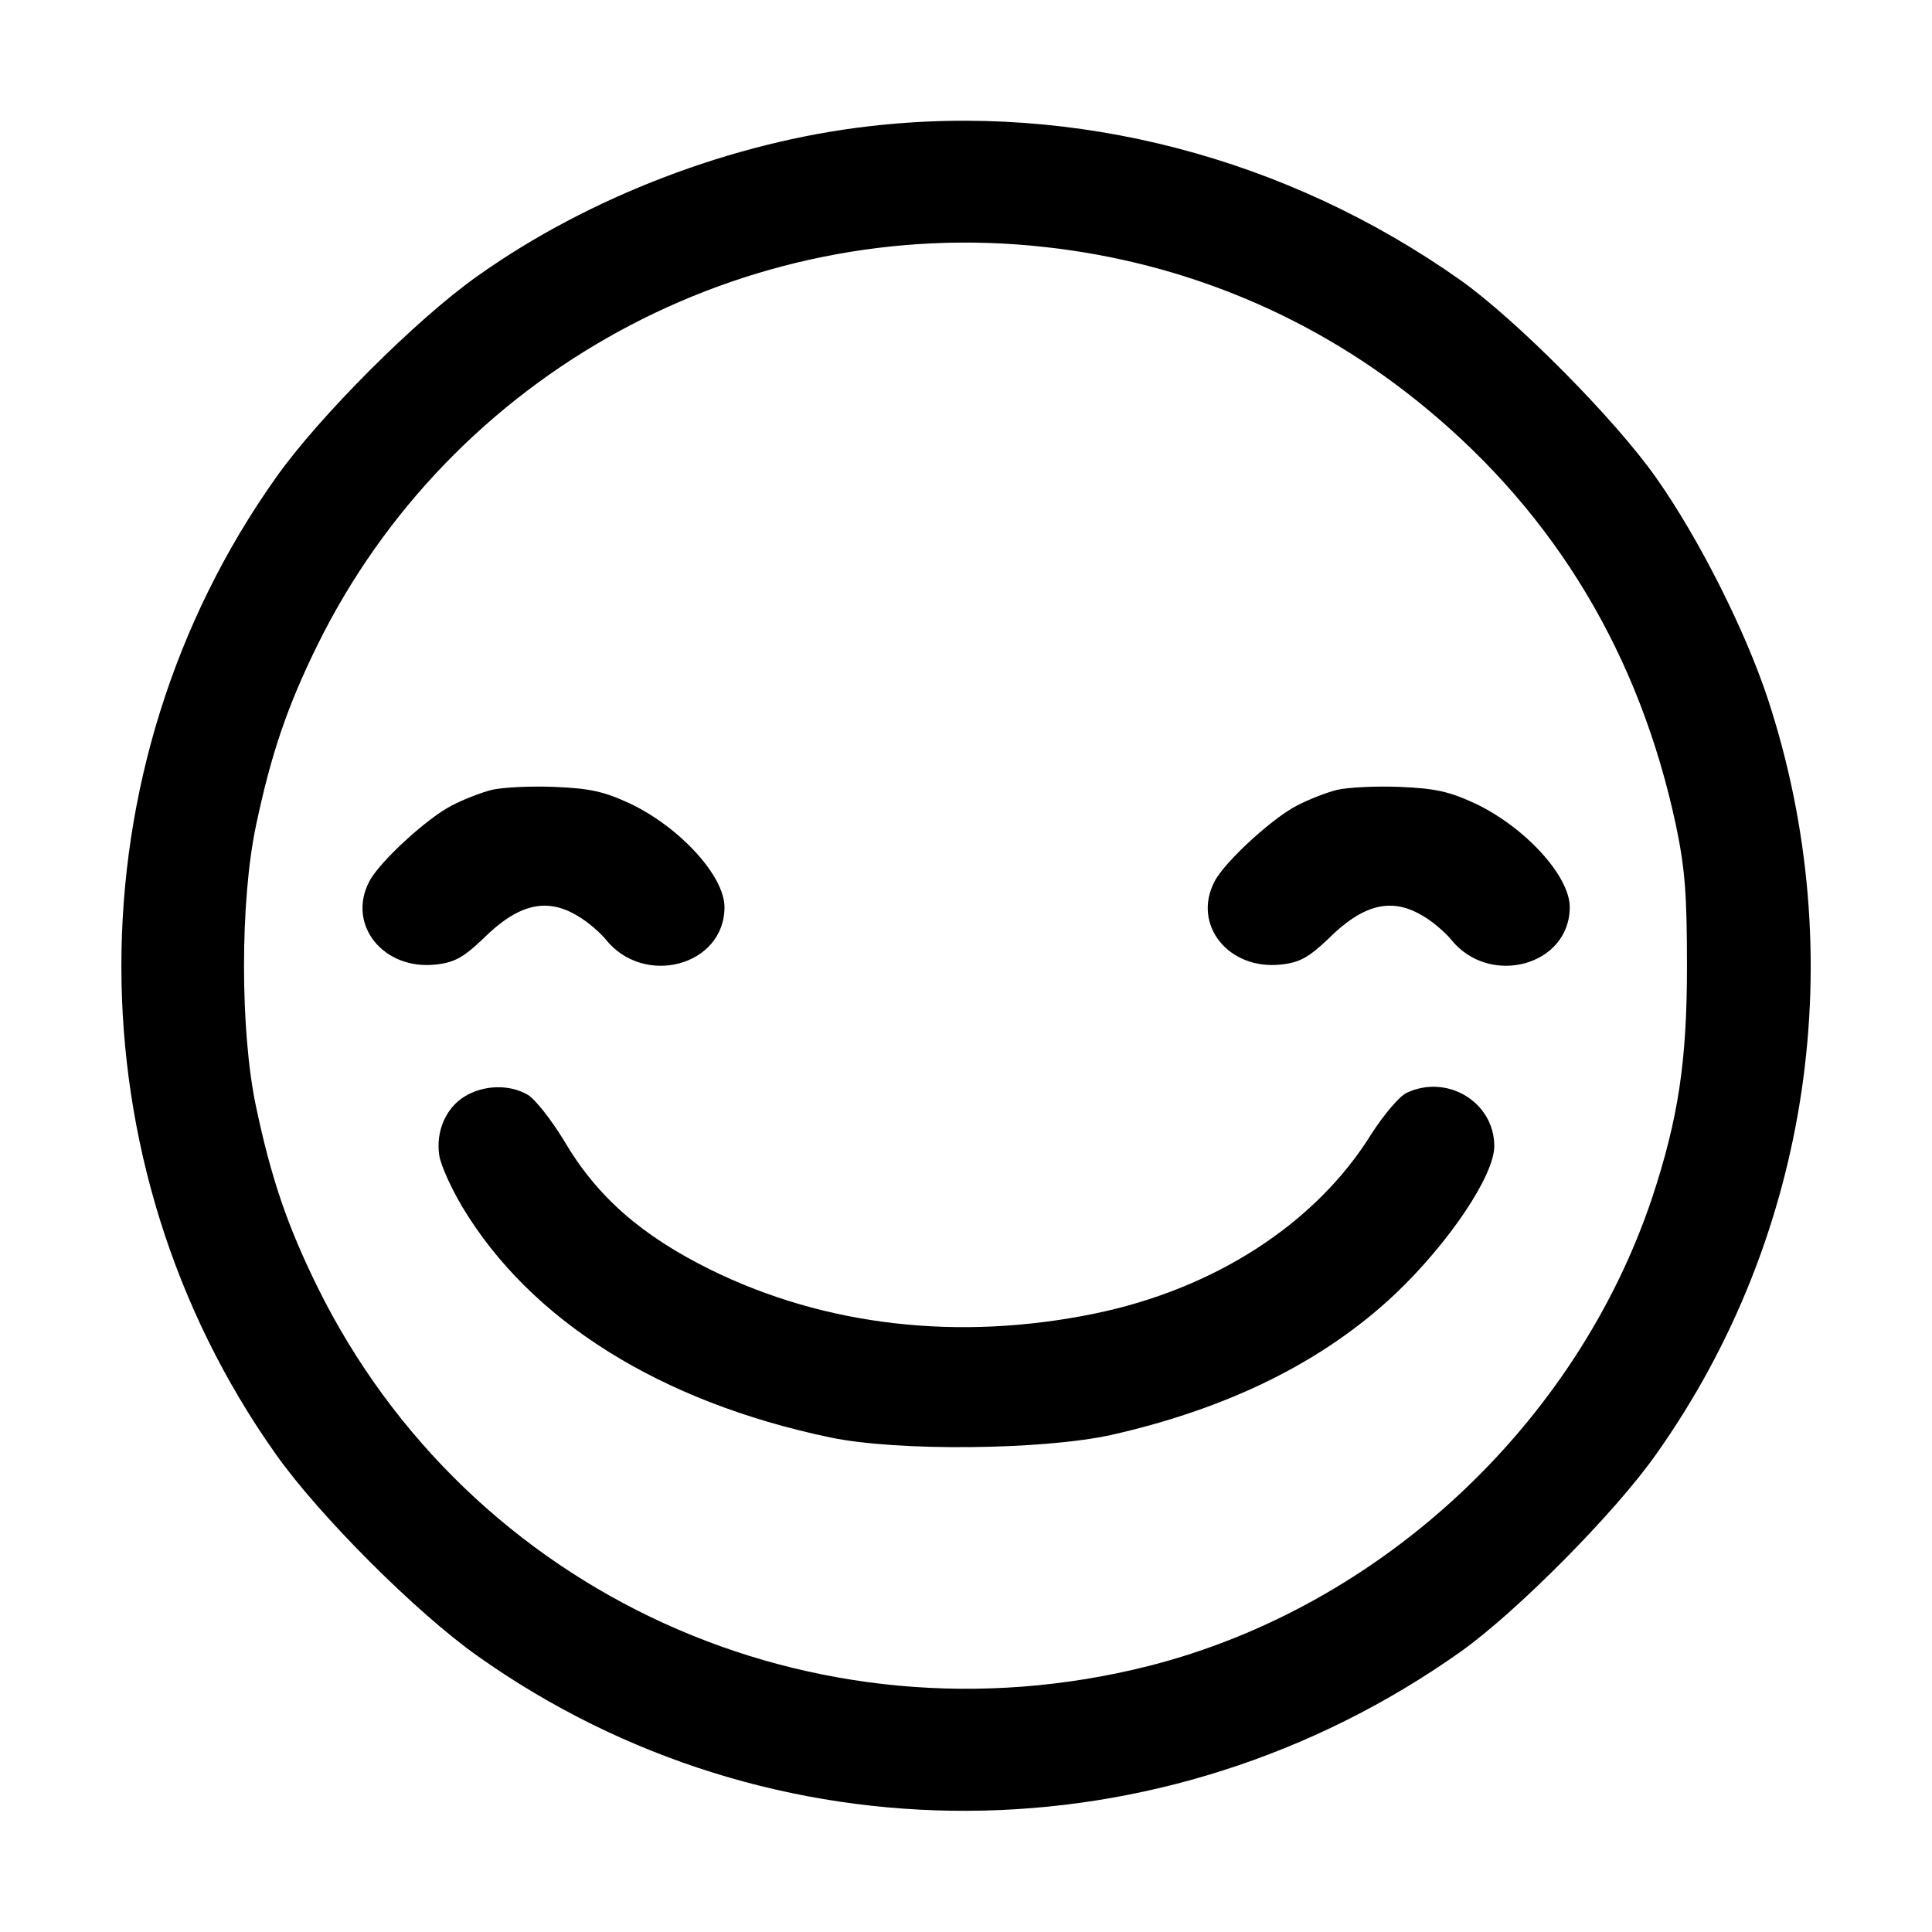 <svg version="1" xmlns="http://www.w3.org/2000/svg" width="512" height="512" viewBox="0 0 384 384"><path d="M172.7 25.1c-27 3.1-55.6 14-77.7 29.7-12.2 8.6-31.6 28-40.2 40.2-40.9 57.7-40.9 136.3 0 194 8.6 12.2 28 31.6 40.2 40.2 58.3 41.3 136.3 40.9 195.3-.9 11-7.8 30.7-27.6 38.9-39.3 30.7-43.3 38.9-99.1 22.2-150-4.5-13.7-13.8-32.1-22.2-44-8.2-11.7-27.9-31.5-38.9-39.3-34.5-24.4-76.6-35.4-117.6-30.6zm35 24c28.1 3.1 54.1 14.1 75.7 32 25.9 21.4 42.5 49.2 49.7 82.9 1.8 8.6 2.2 13.7 2.2 28 0 18.9-1.7 30.2-6.9 46-15.1 45.1-54 81.4-100 93.1-66.7 16.9-135.2-14.3-165.3-75.3-6-12.2-9.2-21.6-12.2-35.8-3.2-15-3.2-41 0-56 3-14.2 6.2-23.6 12.2-35.8 26.6-54 84.8-85.8 144.6-79.1z"/><path d="M97.7 157c-2 .5-5.6 1.9-7.9 3.1-4.9 2.5-14.4 11.2-16.4 15.1-4.5 8.6 2.8 17.7 13.3 16.5 3.6-.4 5.4-1.4 9.2-5 7.1-7.1 12.8-8.4 19-4.6 1.9 1.1 4.3 3.2 5.4 4.5 7.6 9.7 23.7 5.4 23.7-6.3 0-6.2-8.9-15.9-18.8-20.6-5.2-2.4-7.9-3-15-3.3-4.8-.2-10.4.1-12.5.6zM265.7 157c-2 .5-5.6 1.9-7.9 3.1-4.9 2.5-14.4 11.2-16.4 15.1-4.5 8.6 2.8 17.7 13.3 16.5 3.6-.4 5.4-1.4 9.2-5 7.1-7.1 12.8-8.4 19-4.6 1.9 1.1 4.3 3.2 5.4 4.5 7.6 9.7 23.7 5.4 23.7-6.3 0-6.2-8.9-15.9-18.8-20.6-5.2-2.4-7.9-3-15-3.3-4.8-.2-10.4.1-12.5.6zM92.4 217.9c-3.8 2.3-5.8 7-5.1 11.7.3 2 2.4 6.6 4.6 10.3 13.5 22.5 39.2 38.7 73.1 45.8 13.4 2.8 42.2 2.5 55.9-.5 23.4-5.3 42.2-14.6 56.5-28.1 10.7-10.2 19.6-23.5 19.6-29.3 0-8.7-9.3-14.4-17.4-10.6-1.4.6-4.6 4.4-7.1 8.3-11 17.7-31.1 30.7-55 35.6-26.9 5.5-53.4 2.5-76.2-8.7-13.8-6.8-22.7-14.6-29.2-25.7-2.5-4.1-5.7-8.2-7.2-9.1-3.6-2.1-8.7-2-12.5.3z"/></svg>